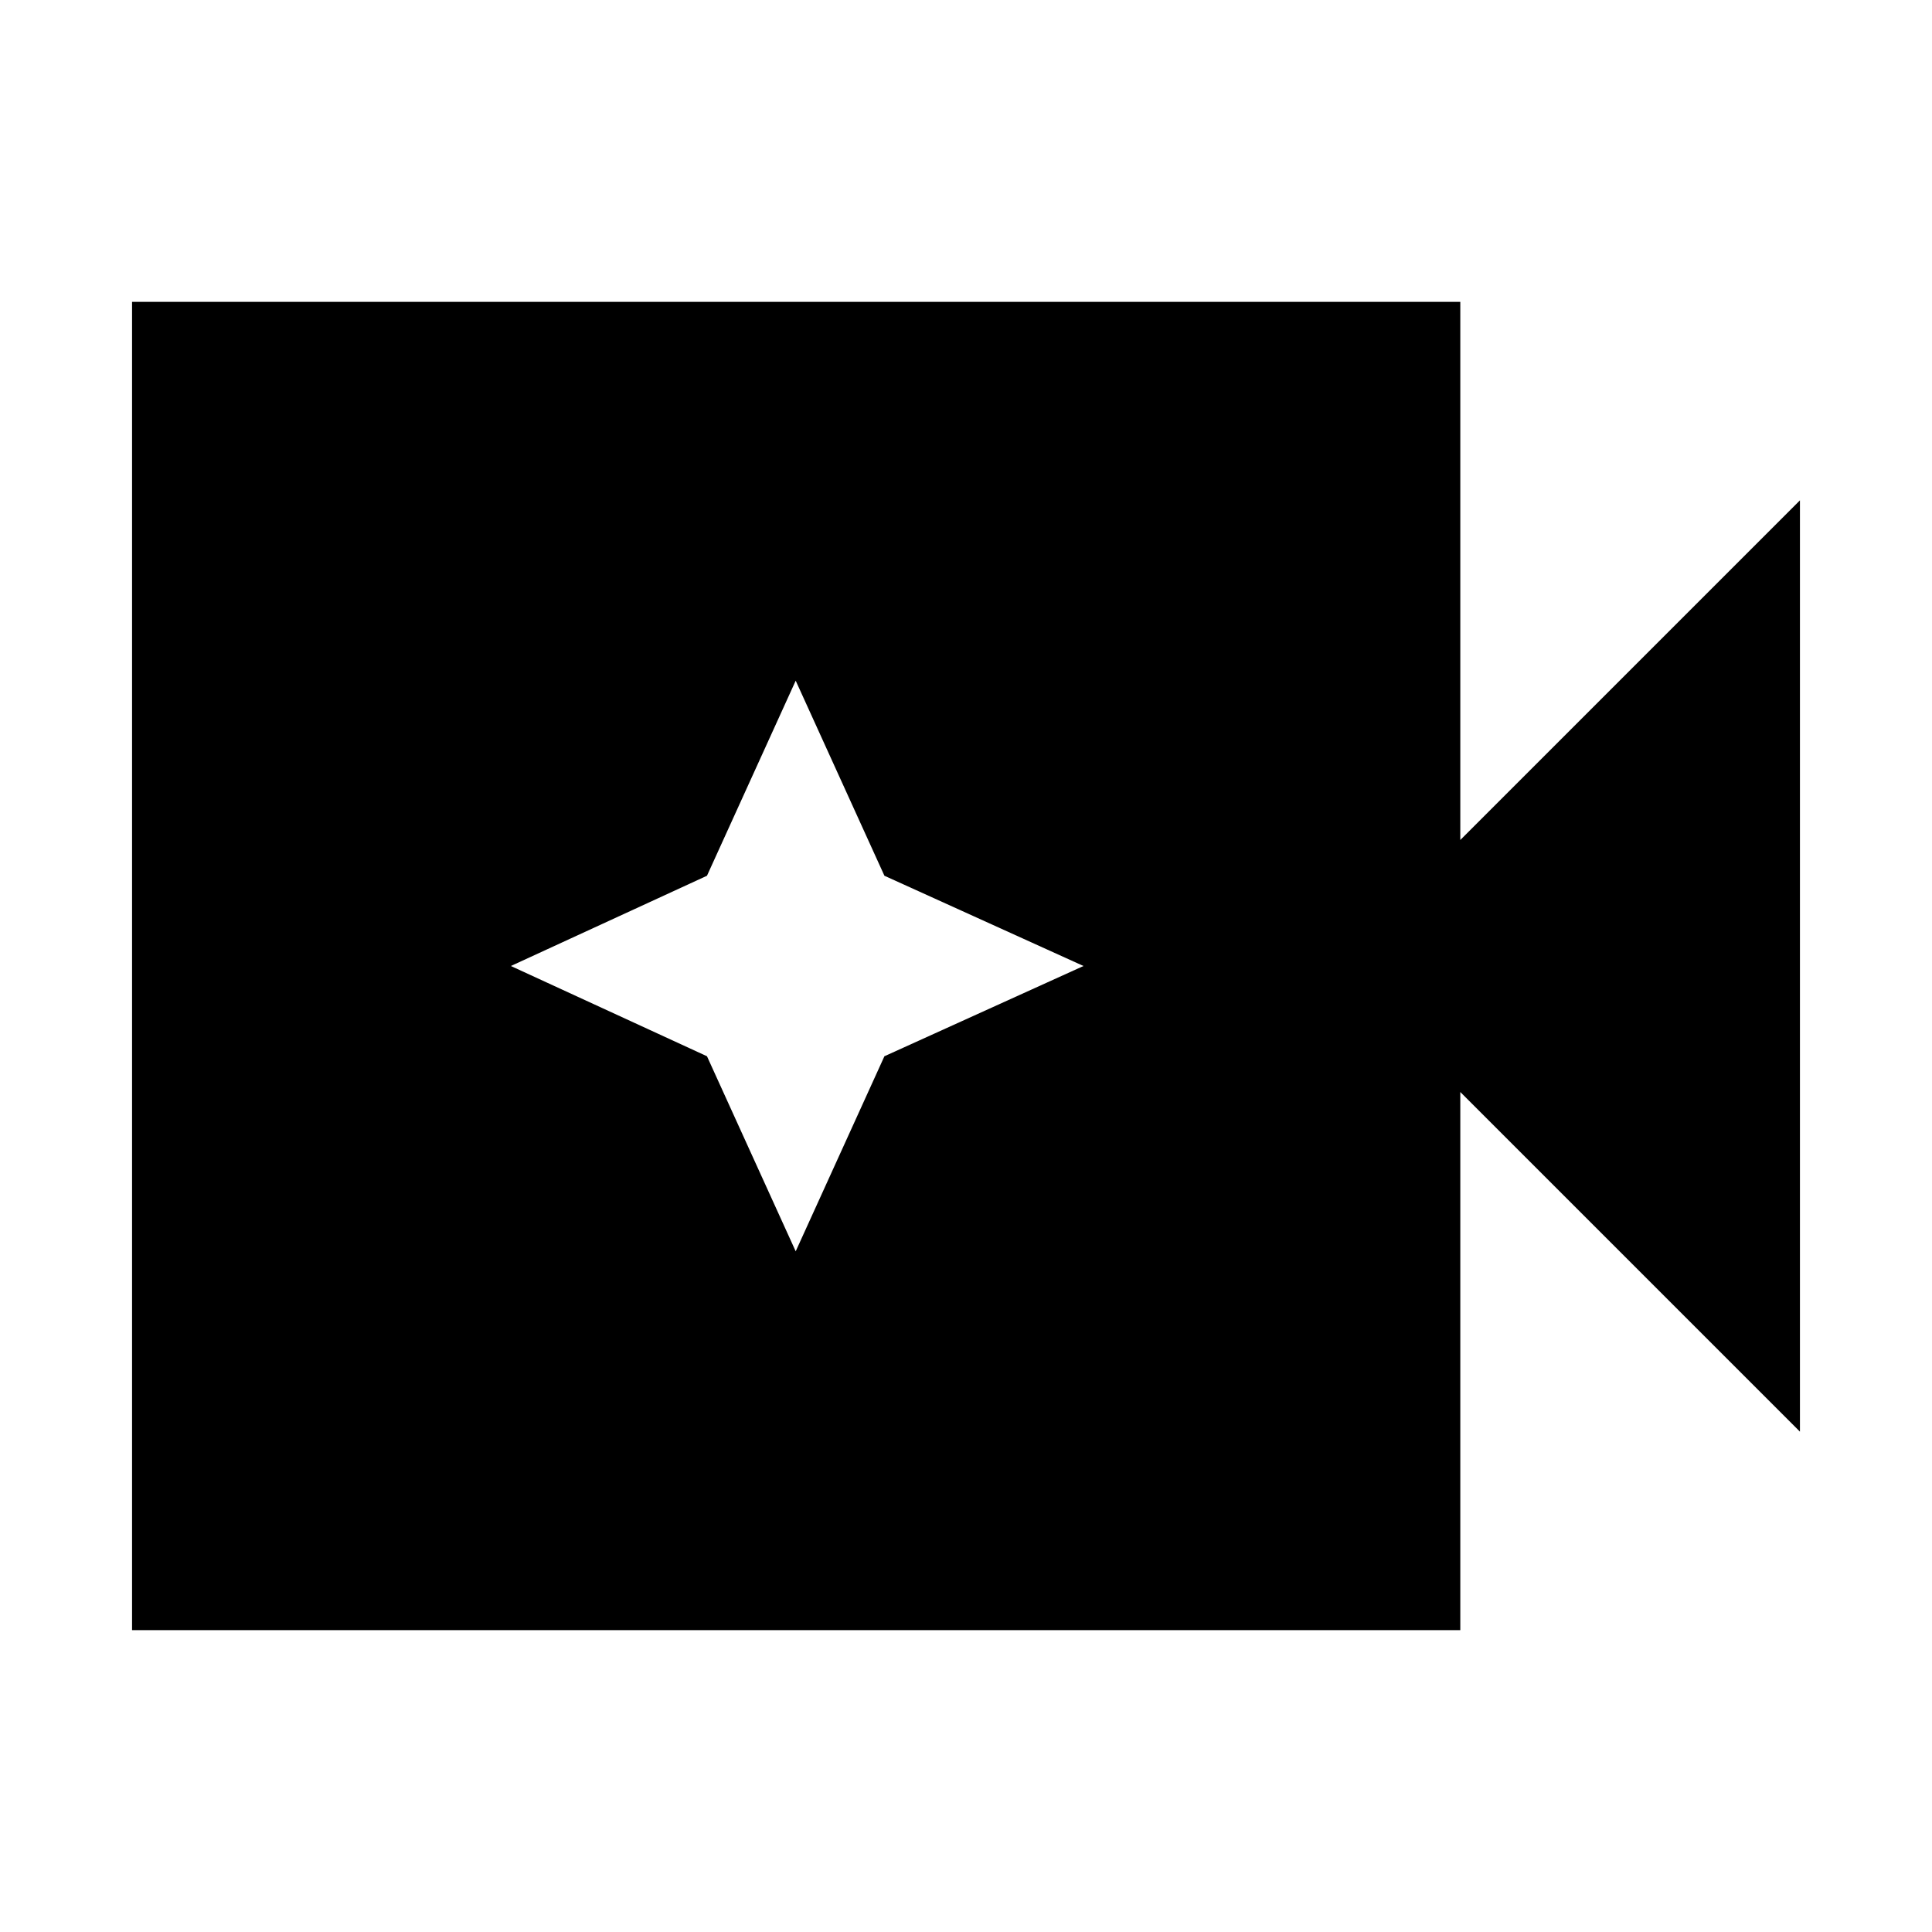 <svg xmlns="http://www.w3.org/2000/svg" height="24" viewBox="0 96 960 960" width="24"><path d="M65.618 905.999V246.001h659.997v267.385l168.767-168.768v462.764L725.615 638.614v267.385H65.618Zm329.76-188.231 44.084-96.922L538.384 576l-98.922-44.846-44.084-96.922-44.084 96.922L253.848 576l97.446 44.846 44.084 96.922Z"/></svg>